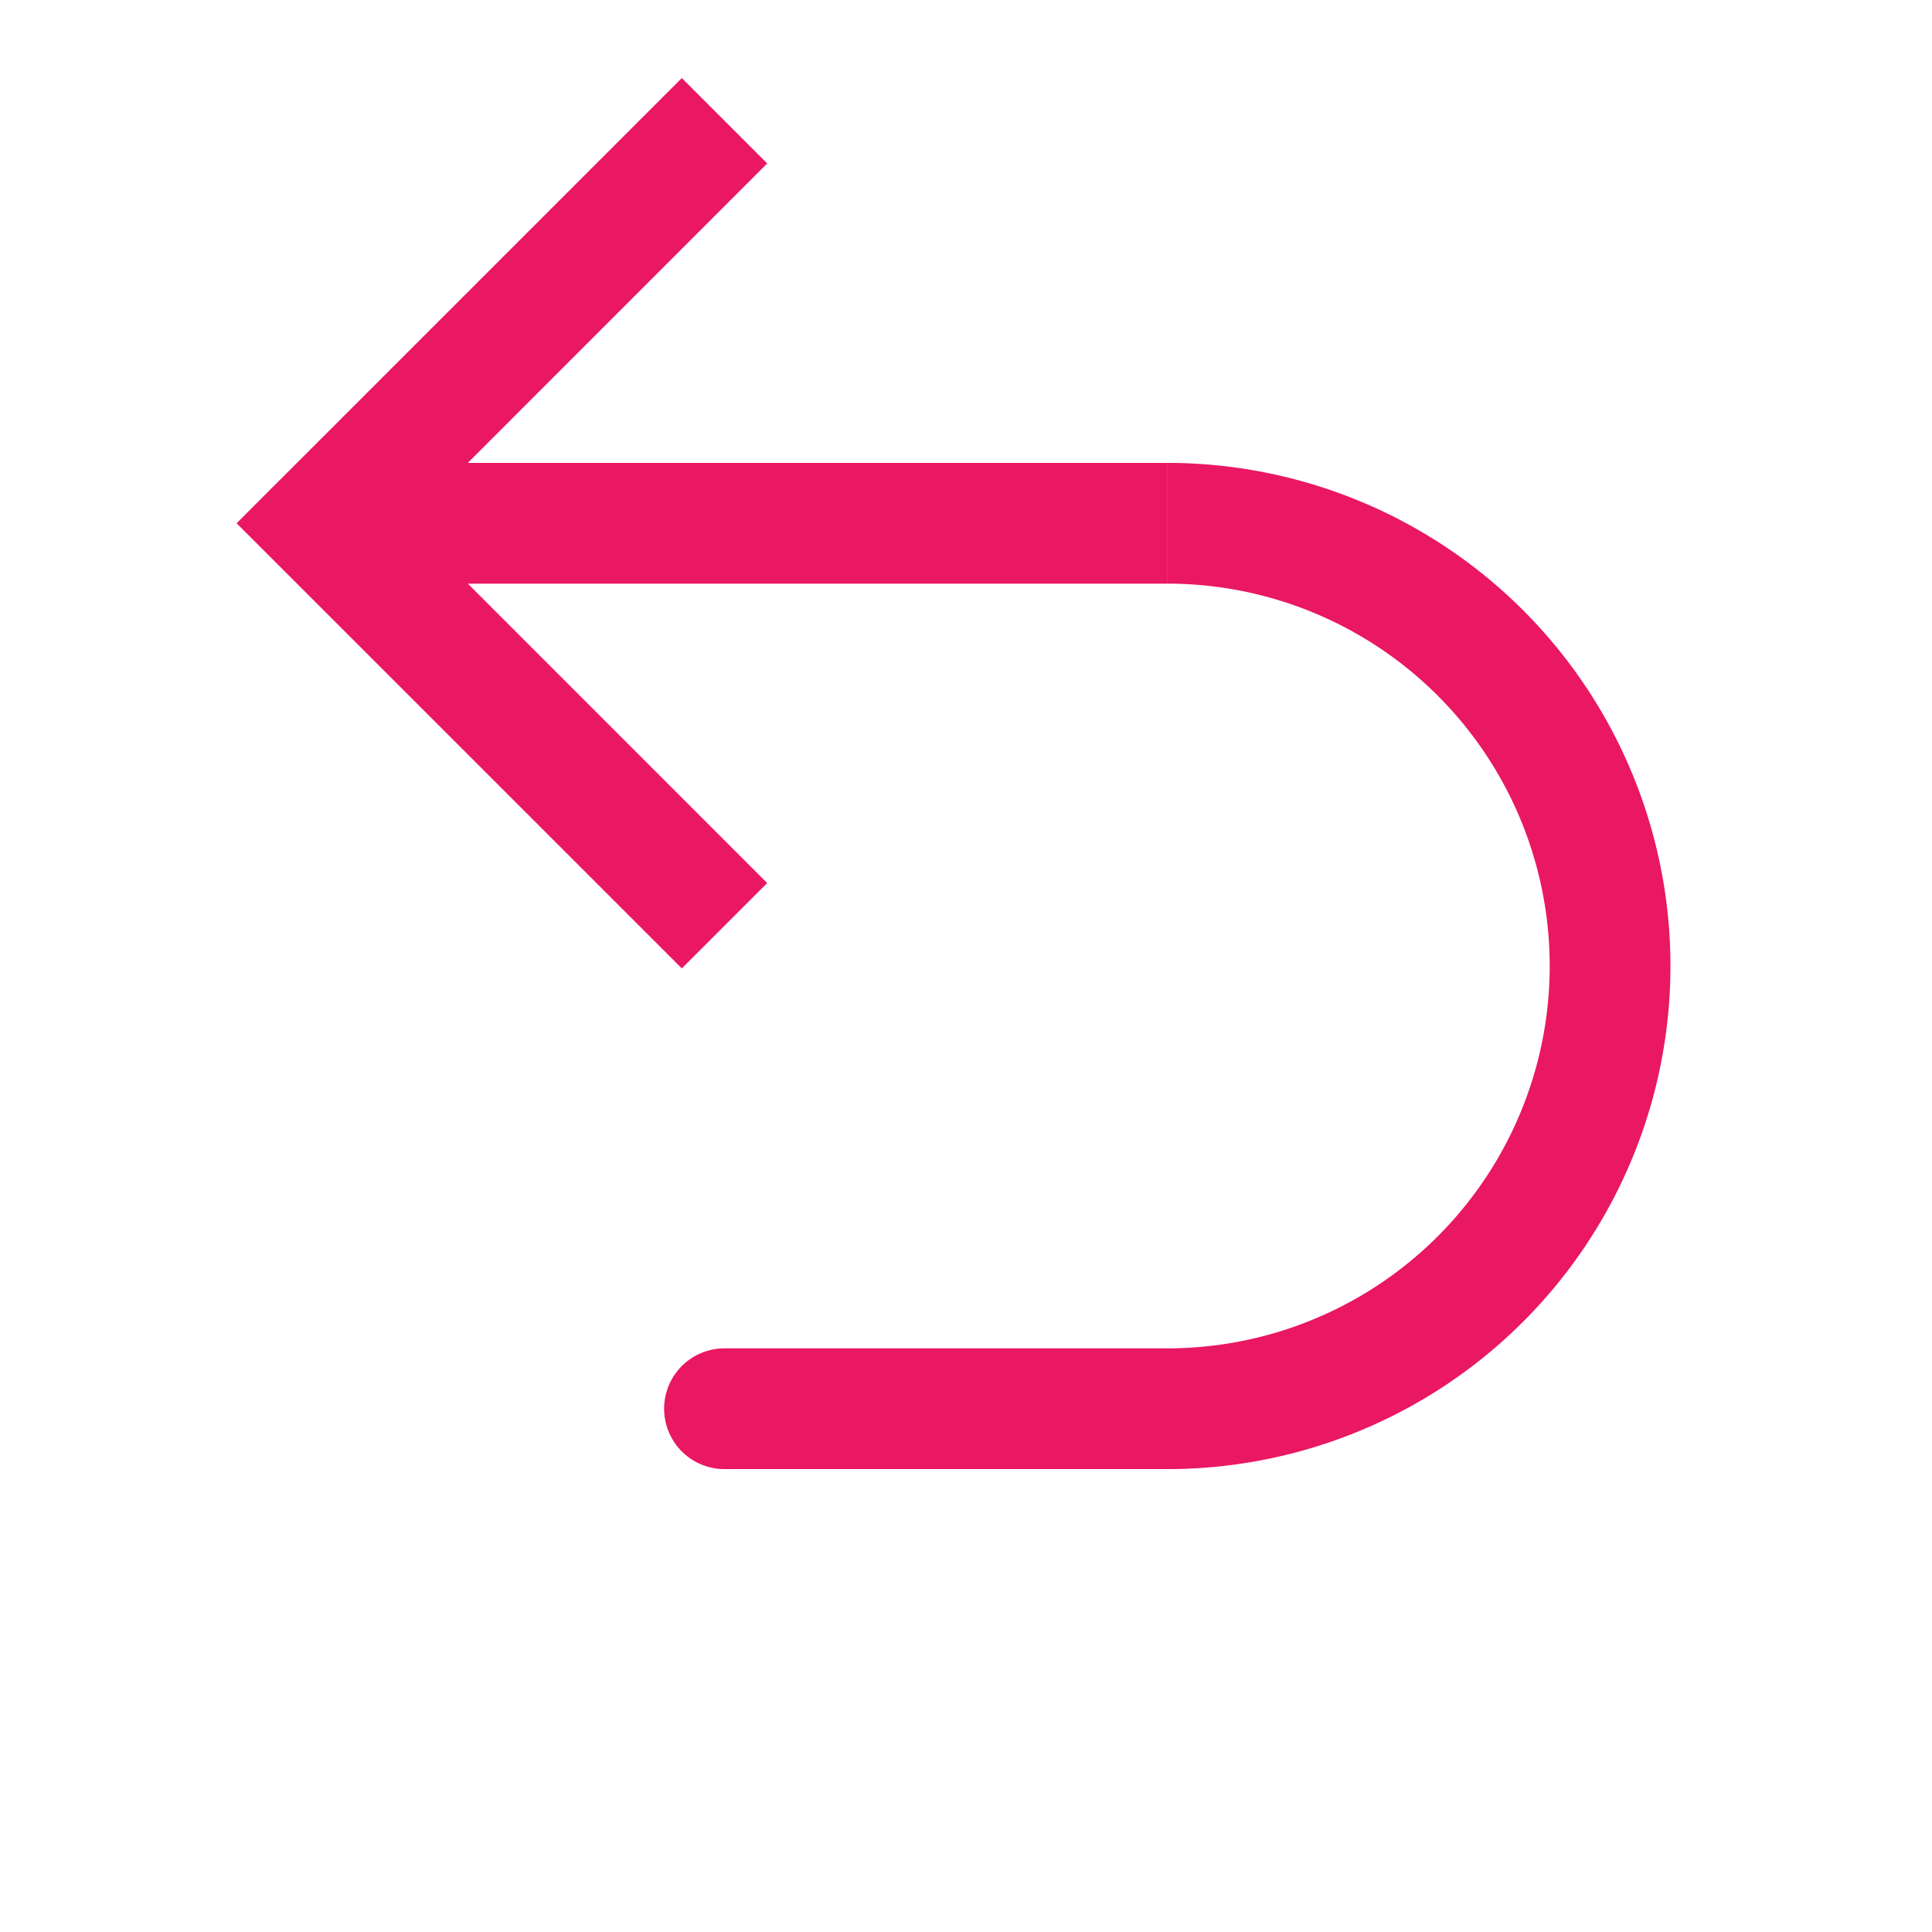 <svg xmlns="http://www.w3.org/2000/svg" width="32" height="32" fill="none" viewBox="0 0 32 32">
  <path fill="#EA1763" d="m5.333 8.667-.707.707-.707-.707.707-.708.707.708ZM12 24.333a1 1 0 0 1 0-2v2Zm-.707-8.293L4.626 9.374l1.415-1.415 6.666 6.667-1.414 1.414ZM4.626 7.96l6.667-6.667 1.414 1.414-6.666 6.667-1.415-1.415Zm.707-.293h14v2h-14v-2Zm14 16.666H12v-2h7.334v2ZM27.668 16a8.333 8.333 0 0 1-8.334 8.333v-2A6.333 6.333 0 0 0 25.668 16h2Zm-8.334-8.333A8.333 8.333 0 0 1 27.668 16h-2a6.333 6.333 0 0 0-6.334-6.333v-2Z"/>
</svg>

